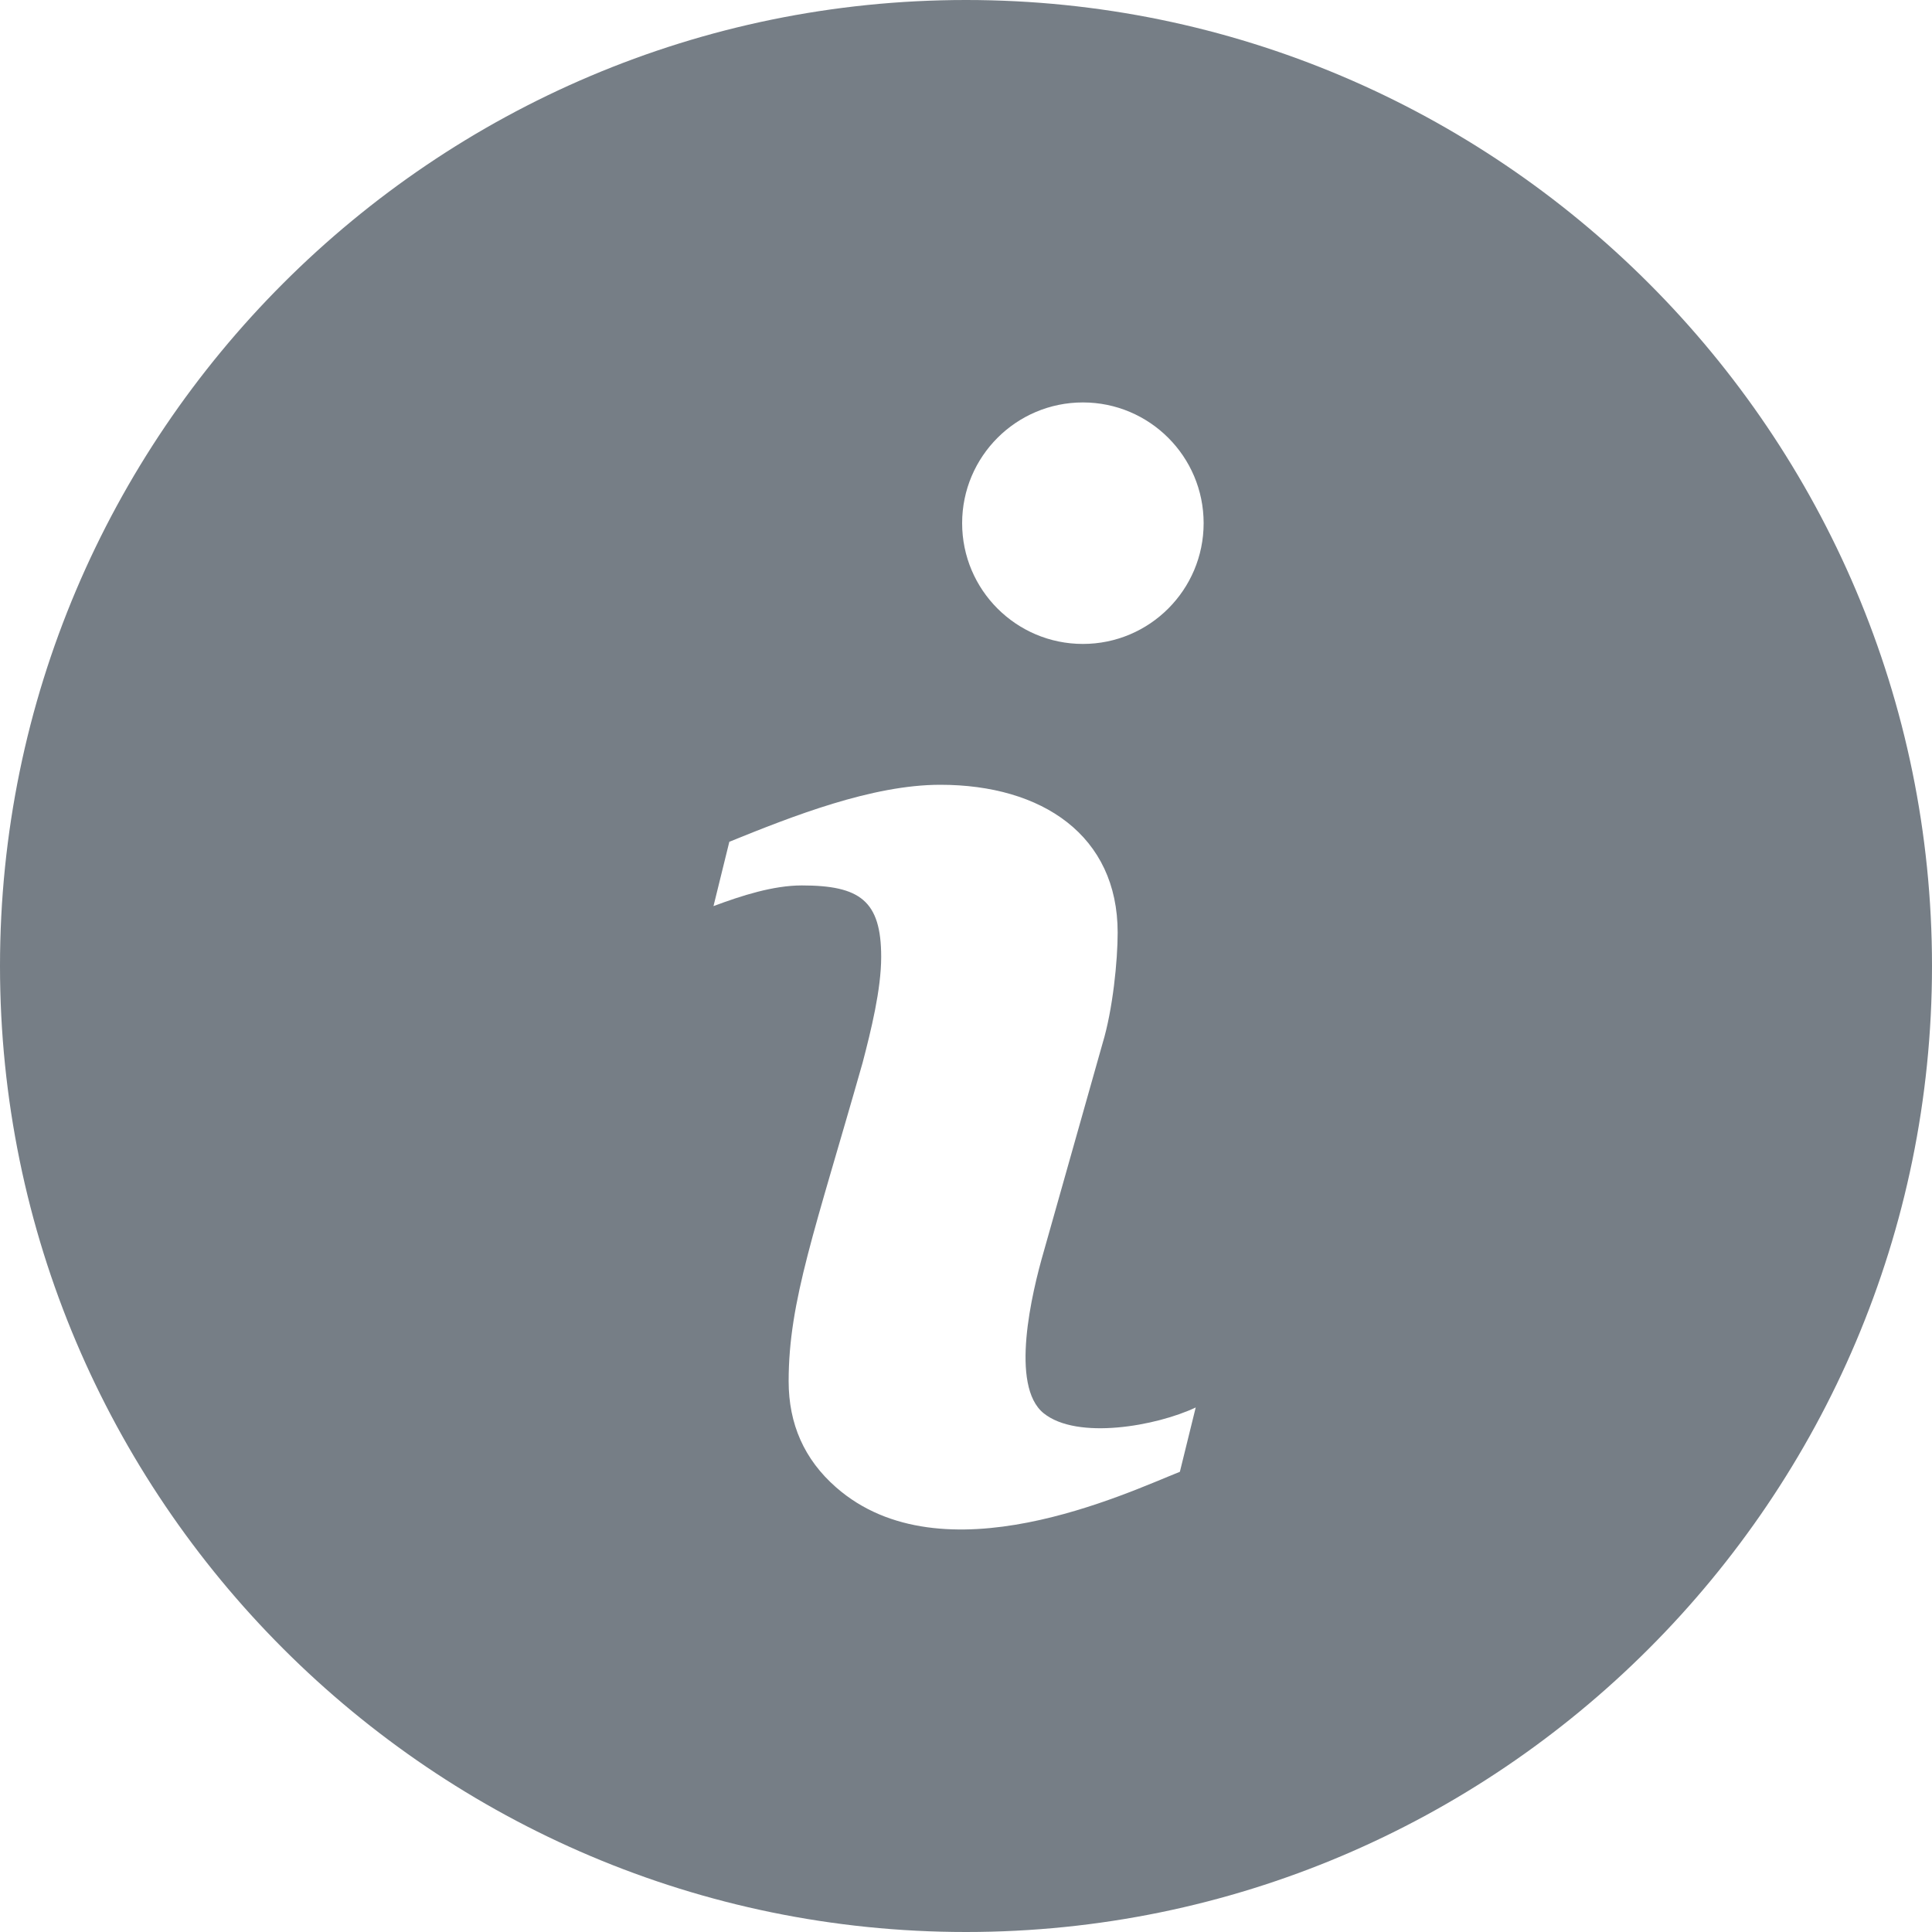 <svg width="10" height="10" viewBox="0 0 10 10" fill="none" xmlns="http://www.w3.org/2000/svg">
<path fill-rule="evenodd" clip-rule="evenodd" d="M5 0C2.243 0 0 2.243 0 5C0 7.757 2.243 10 5 10C7.757 10 10 7.757 10 5C10 2.243 7.757 0 5 0ZM6.107 7.618C5.832 7.727 4.878 8.182 4.327 7.698C4.163 7.554 4.082 7.371 4.082 7.149C4.082 6.733 4.218 6.37 4.465 5.5C4.508 5.335 4.561 5.122 4.561 4.953C4.561 4.661 4.45 4.583 4.15 4.583C4.003 4.583 3.84 4.635 3.693 4.69L3.775 4.357C4.103 4.224 4.514 4.062 4.867 4.062C5.395 4.062 5.785 4.325 5.785 4.827C5.785 4.972 5.76 5.225 5.707 5.4L5.403 6.476C5.34 6.693 5.226 7.173 5.402 7.315C5.576 7.455 5.986 7.381 6.189 7.285L6.107 7.618ZM5.605 3.333C5.26 3.333 4.98 3.053 4.98 2.708C4.98 2.363 5.26 2.083 5.605 2.083C5.95 2.083 6.23 2.363 6.23 2.708C6.23 3.053 5.95 3.333 5.605 3.333Z" fill="#767E86"/>
</svg>
